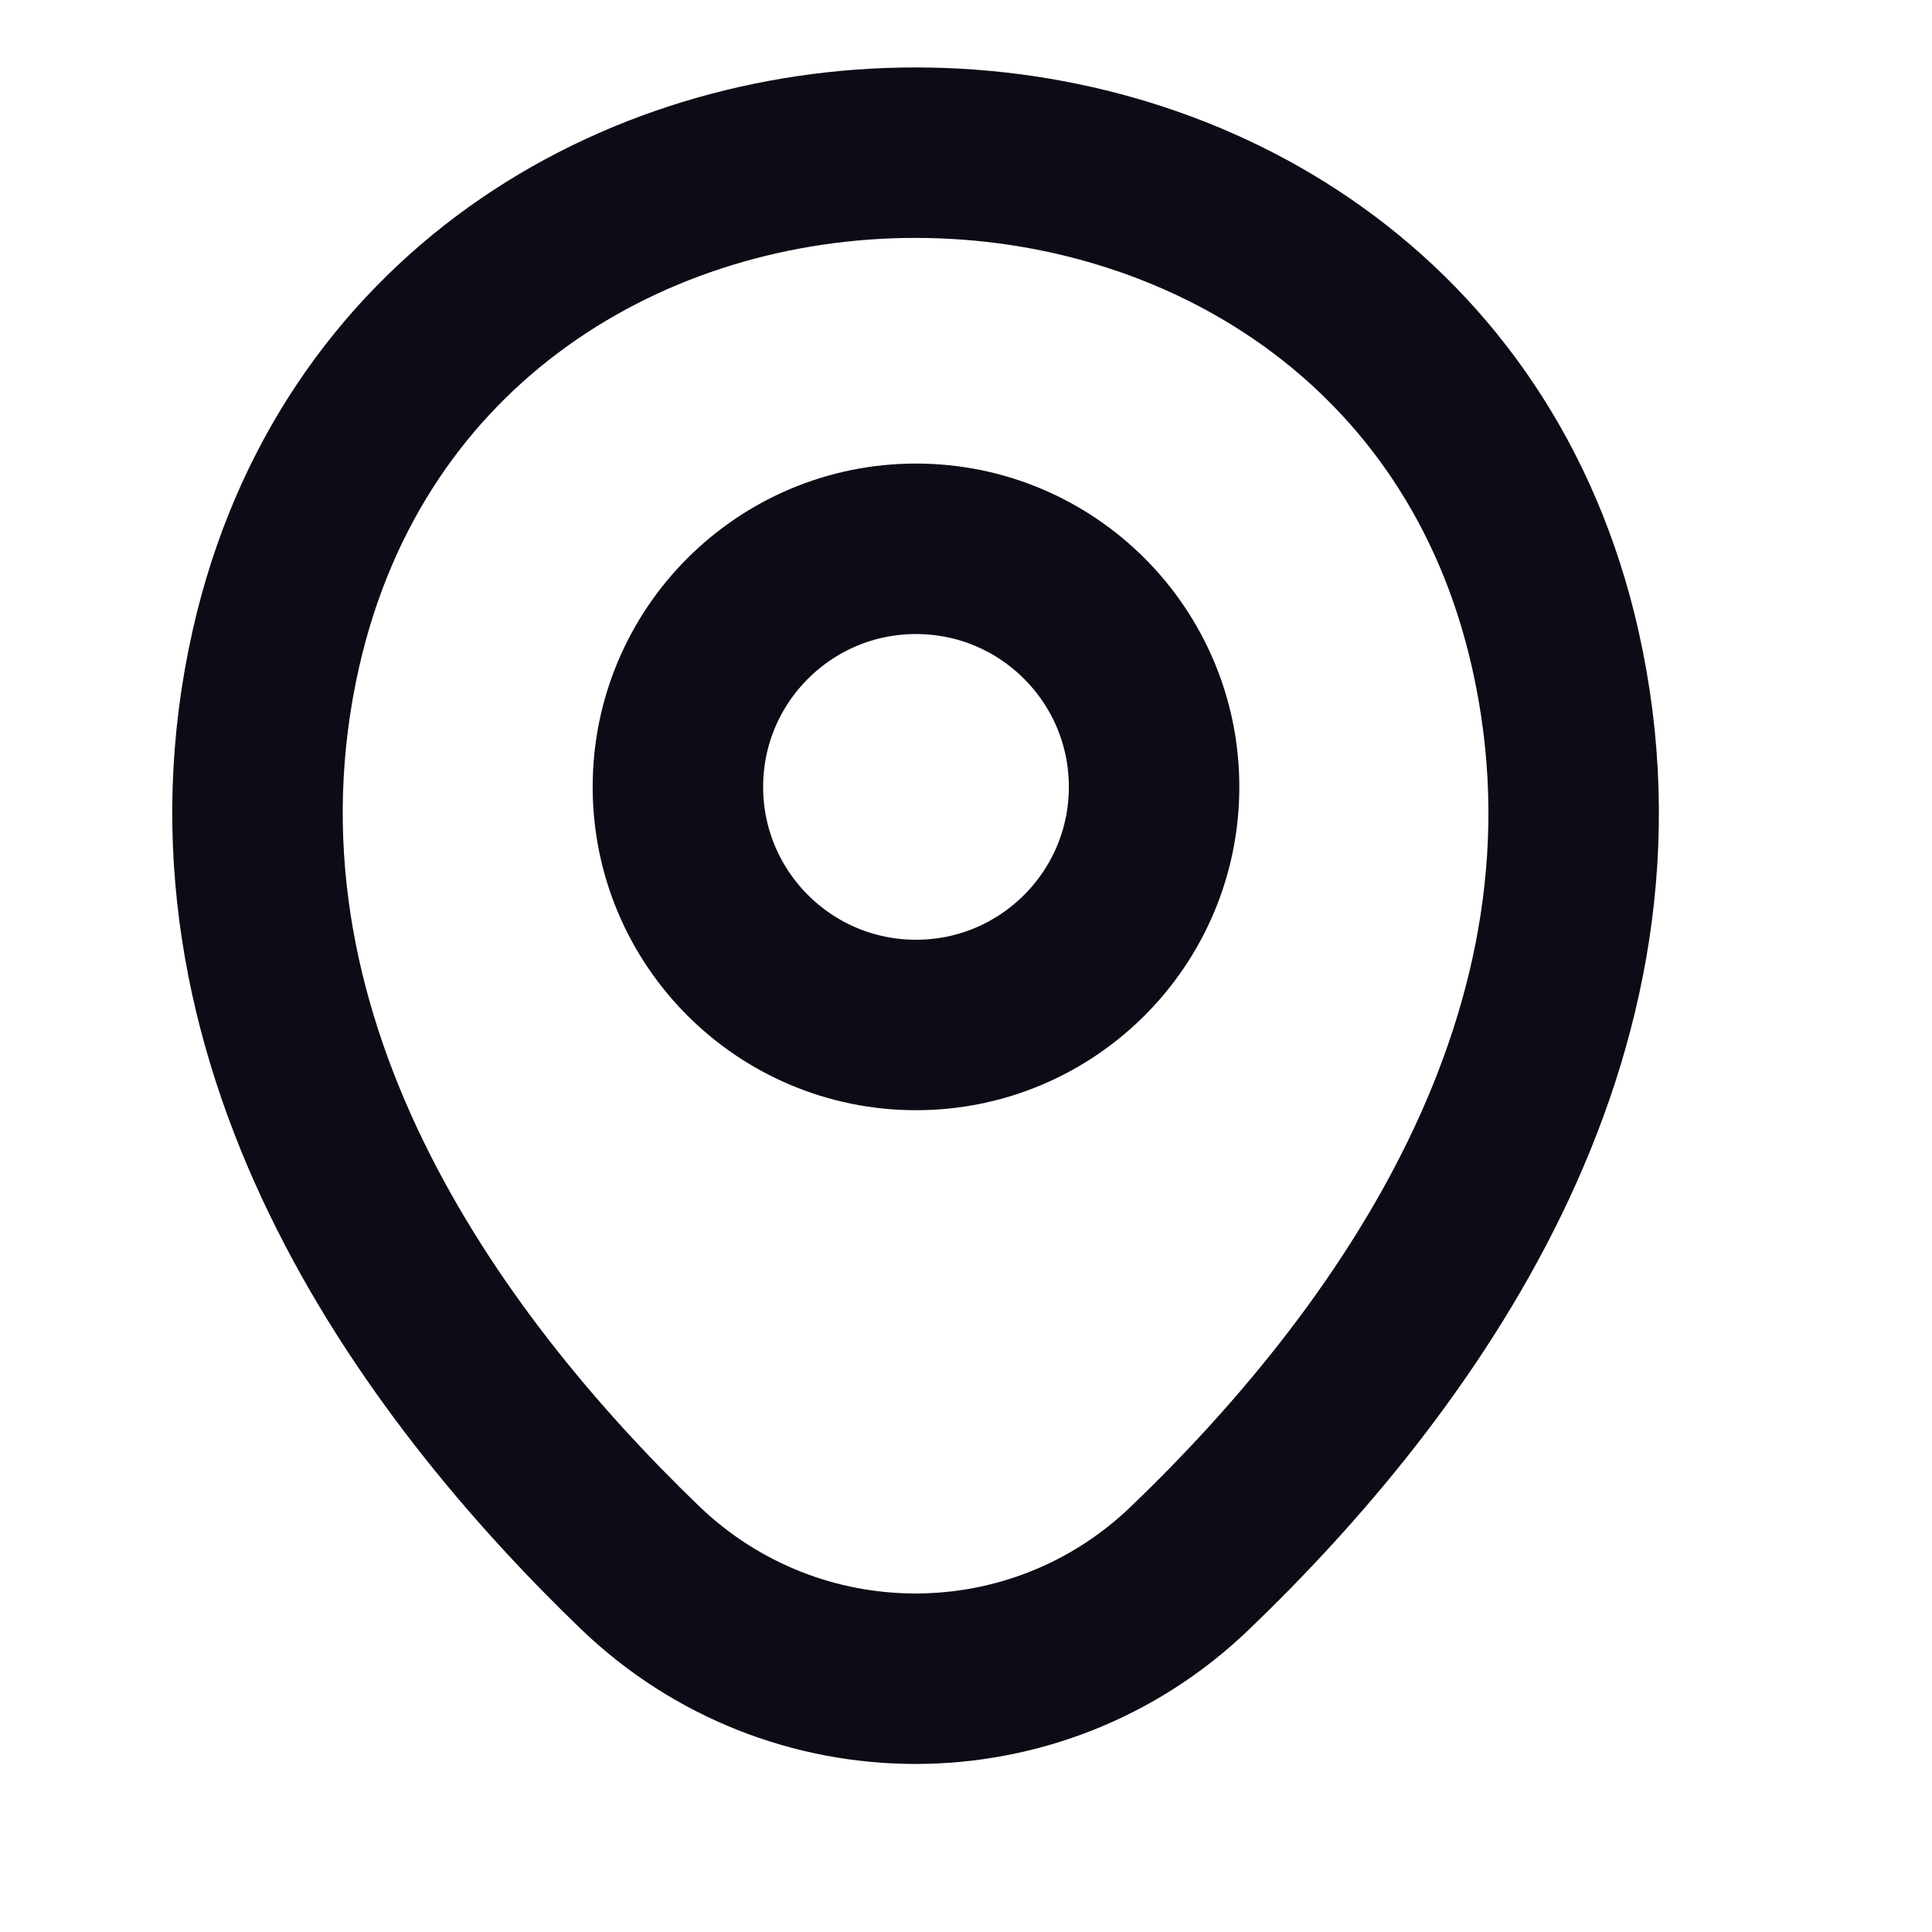 <svg width="17" height="17" viewBox="0 0 17 17" fill="none" xmlns="http://www.w3.org/2000/svg">
<path d="M8.06 9.019C9.217 9.019 10.155 8.081 10.155 6.924C10.155 5.767 9.217 4.829 8.06 4.829C6.903 4.829 5.965 5.767 5.965 6.924C5.965 8.081 6.903 9.019 8.06 9.019Z" stroke="#0B0C15" stroke-width="1.5"/>
<path d="M2.429 5.702C3.752 -0.114 12.368 -0.107 13.684 5.708C14.456 9.12 12.334 12.008 10.474 13.794C9.124 15.097 6.988 15.097 5.632 13.794C3.778 12.008 1.656 9.113 2.429 5.702Z" stroke="#0B0C15" stroke-width="1.5"/>
</svg>
